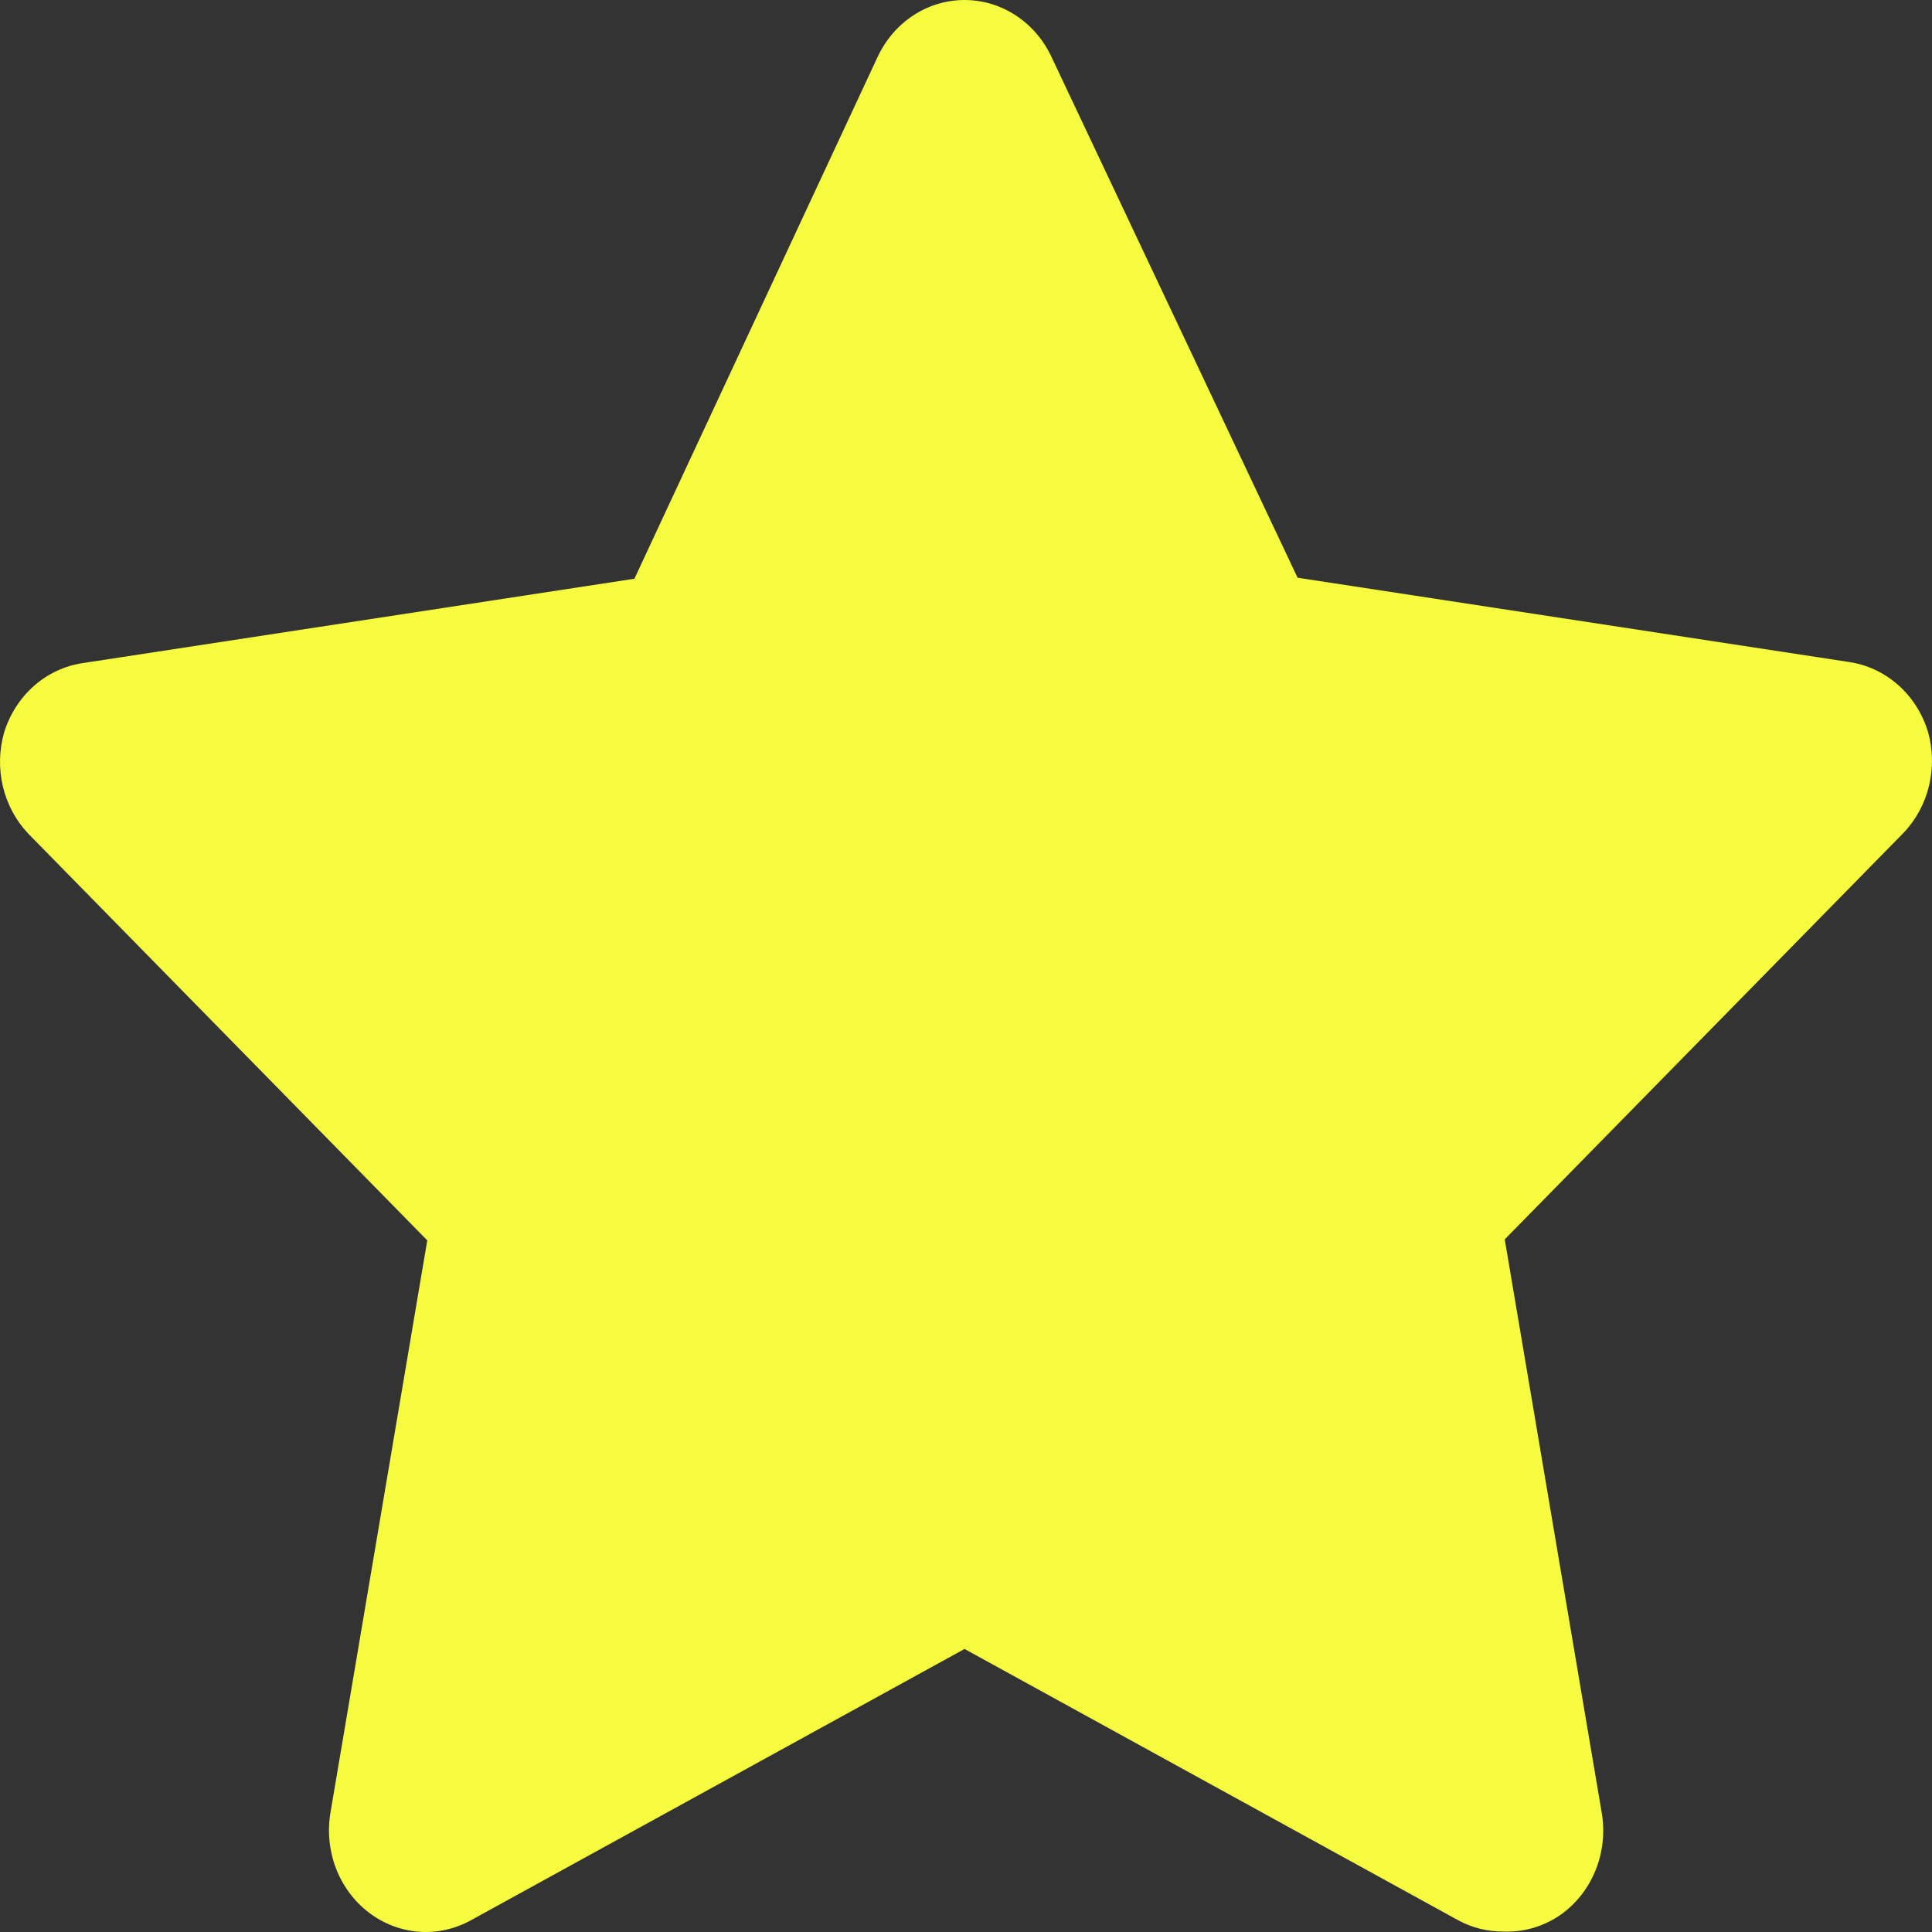 <svg width="40" height="40" viewBox="0 0 40 40" fill="none" xmlns="http://www.w3.org/2000/svg">
<rect x="0" y="0" width="40" height="40" fill="#333333" stroke="none"/>
<path d="M31.114 39.99C30.793 39.991 30.477 39.912 30.192 39.758L19.97 34.14L9.748 39.758C9.416 39.941 9.042 40.023 8.668 39.994C8.294 39.965 7.935 39.827 7.632 39.594C7.33 39.362 7.095 39.045 6.955 38.68C6.816 38.315 6.776 37.915 6.842 37.528L8.846 25.681L0.589 17.264C0.331 16.994 0.148 16.655 0.06 16.285C-0.028 15.914 -0.019 15.525 0.087 15.159C0.204 14.785 0.417 14.453 0.704 14.2C0.991 13.947 1.34 13.784 1.711 13.729L13.135 11.982L18.166 1.187C18.33 0.831 18.587 0.531 18.905 0.321C19.224 0.111 19.593 0 19.97 0C20.346 0 20.715 0.111 21.034 0.321C21.353 0.531 21.61 0.831 21.774 1.187L26.865 11.961L38.289 13.707C38.66 13.763 39.009 13.926 39.296 14.179C39.583 14.432 39.796 14.764 39.913 15.138C40.019 15.504 40.028 15.893 39.94 16.263C39.852 16.634 39.669 16.973 39.411 17.243L31.154 25.66L33.158 37.507C33.23 37.901 33.192 38.309 33.05 38.682C32.908 39.055 32.667 39.377 32.356 39.611C31.994 39.878 31.556 40.011 31.114 39.99Z" fill="#F7FB3F"/>
</svg>
